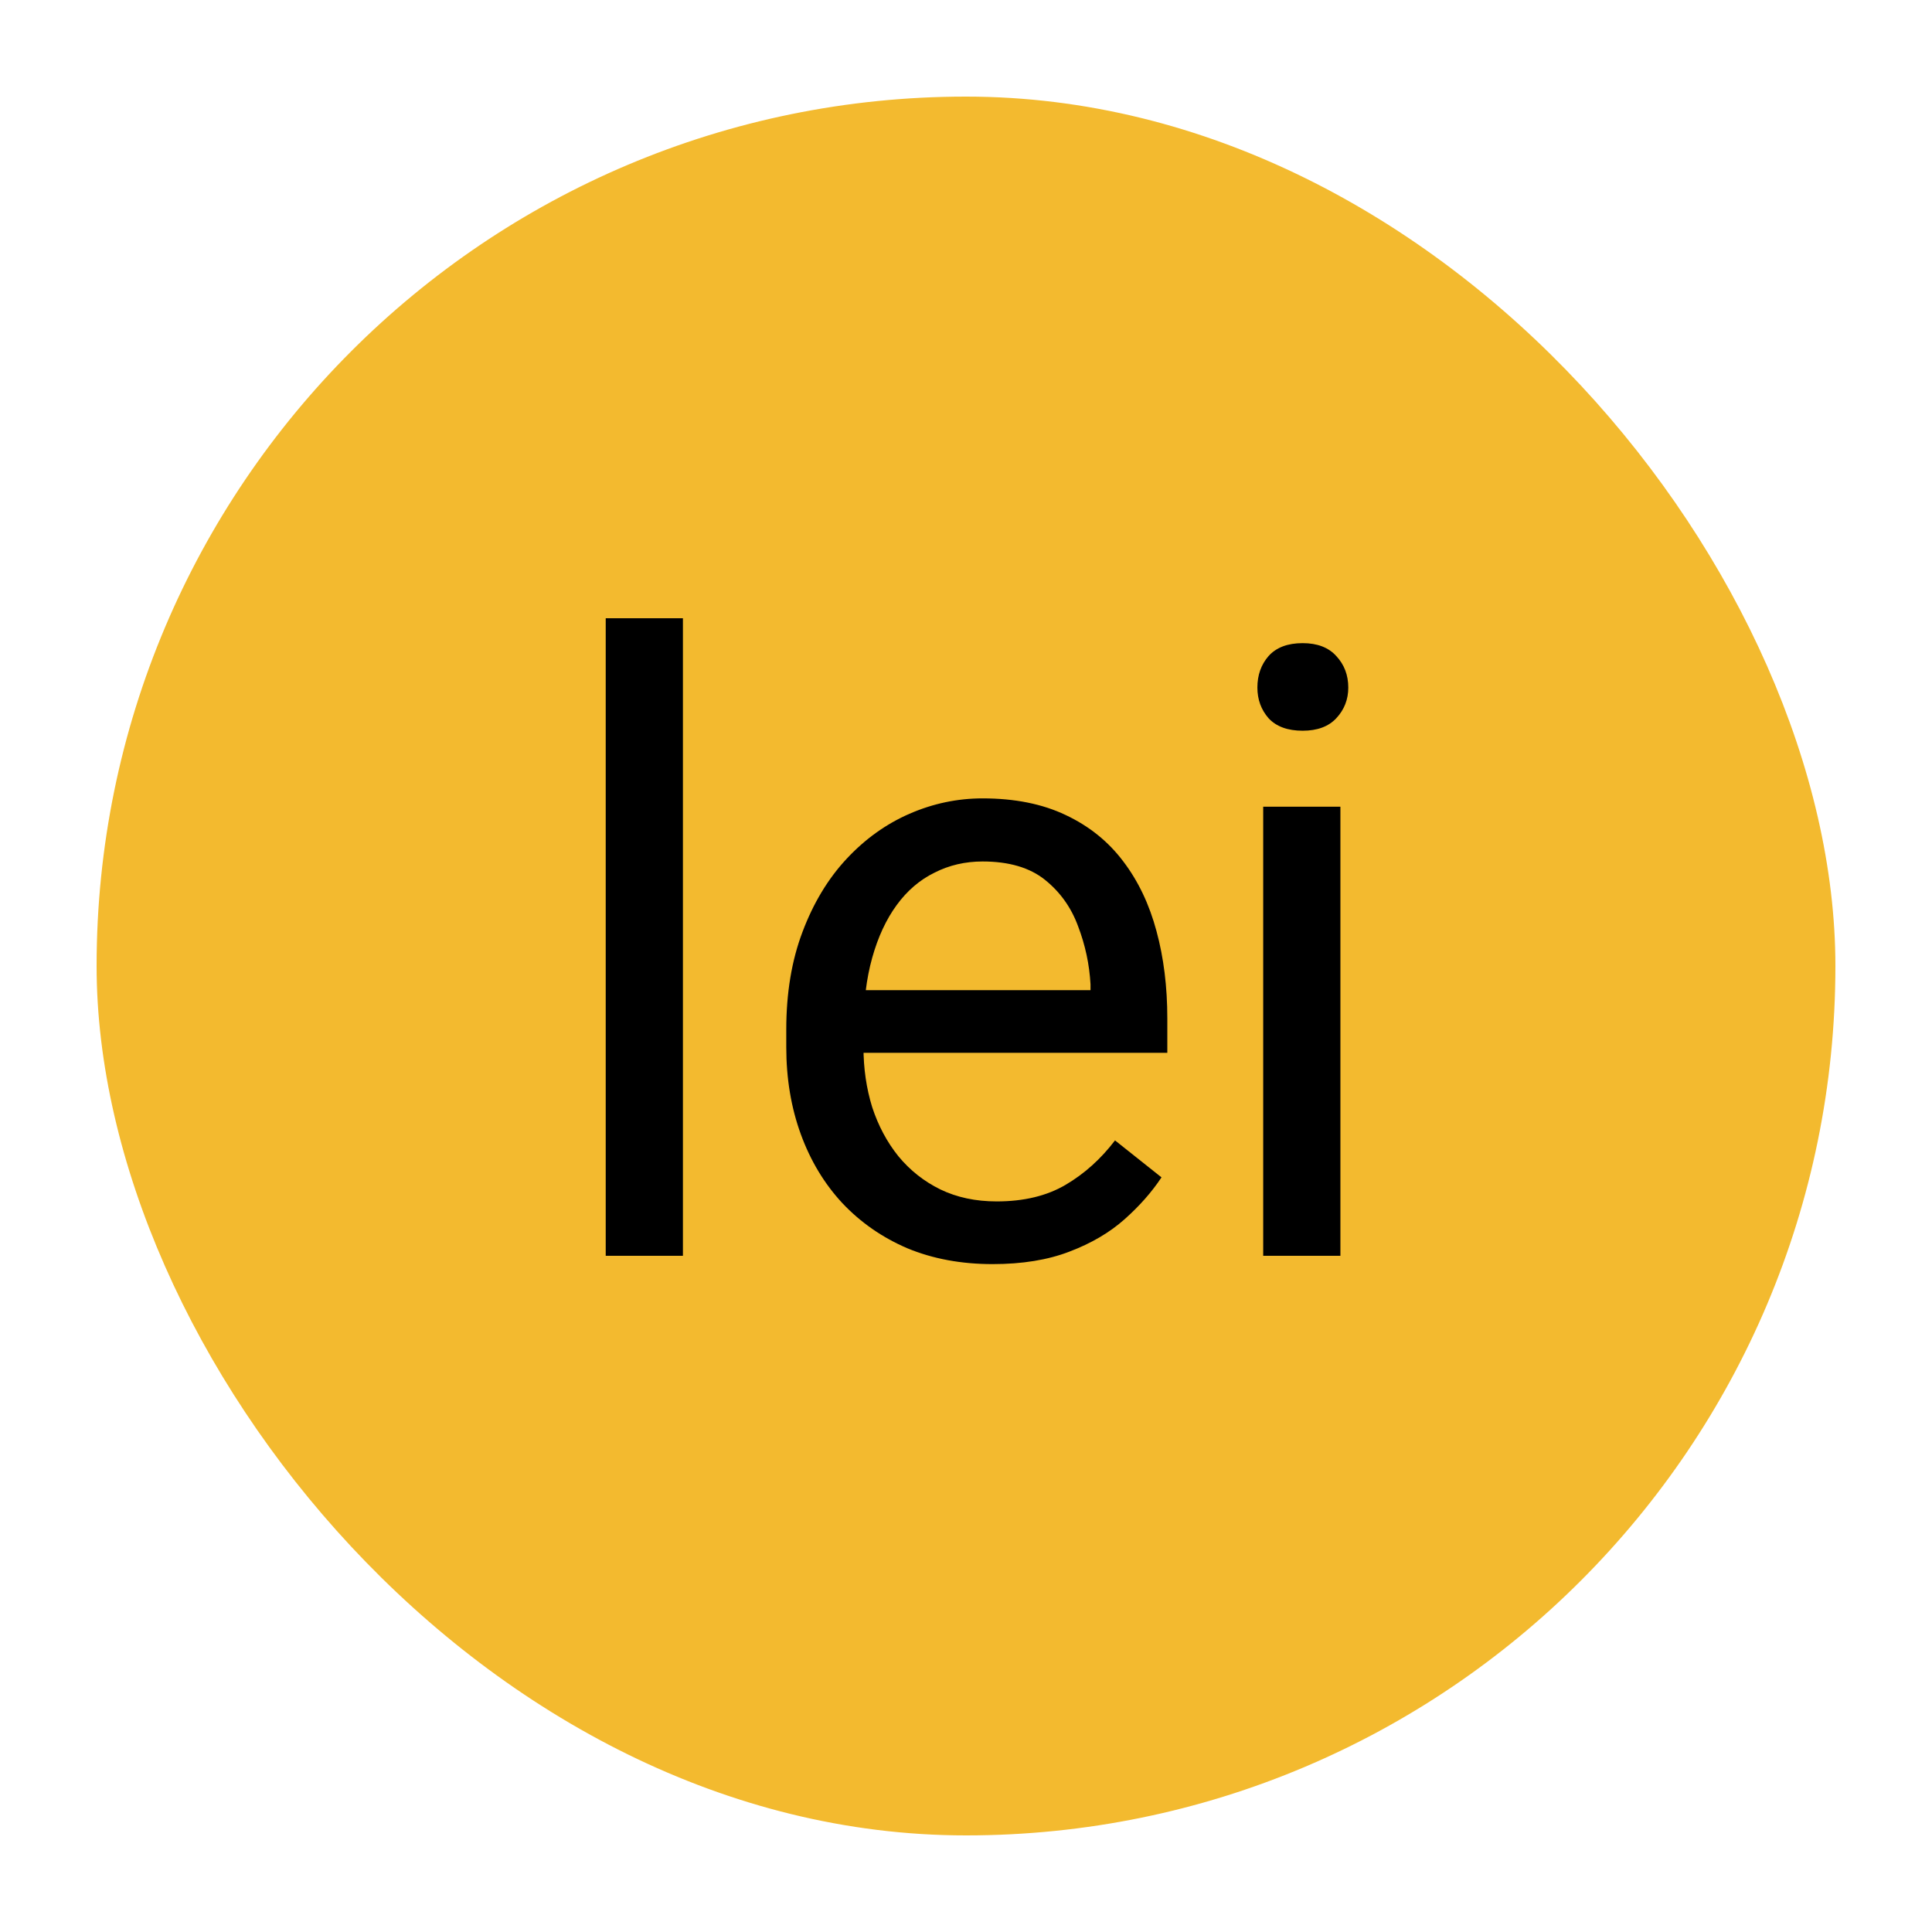 <svg width="100" height="100" viewBox="0 0 100 100" fill="none" xmlns="http://www.w3.org/2000/svg">
<rect x="5" y="5" width="90" height="90" rx="45" fill="#F3BA2F"/>
<circle cx="50" cy="50" r="42" fill="#F3BA2F"/>
<path d="M35.348 32V65H31.352V32H35.348ZM51.375 65.43C49.757 65.43 48.288 65.158 46.971 64.613C45.667 64.055 44.543 63.274 43.598 62.272C42.667 61.269 41.95 60.08 41.449 58.705C40.948 57.33 40.697 55.826 40.697 54.193V53.291C40.697 51.4 40.977 49.717 41.535 48.242C42.094 46.753 42.853 45.492 43.812 44.461C44.772 43.43 45.861 42.649 47.078 42.119C48.296 41.589 49.556 41.324 50.859 41.324C52.521 41.324 53.953 41.611 55.156 42.184C56.374 42.757 57.369 43.559 58.143 44.59C58.916 45.607 59.489 46.81 59.861 48.199C60.234 49.574 60.42 51.078 60.42 52.711V54.494H43.06V51.25H56.445V50.949C56.388 49.918 56.173 48.915 55.801 47.941C55.443 46.967 54.87 46.165 54.082 45.535C53.294 44.905 52.22 44.59 50.859 44.59C49.957 44.59 49.126 44.783 48.367 45.17C47.608 45.542 46.956 46.101 46.412 46.846C45.868 47.59 45.445 48.5 45.145 49.574C44.844 50.648 44.693 51.887 44.693 53.291V54.193C44.693 55.296 44.844 56.335 45.145 57.309C45.46 58.268 45.911 59.113 46.498 59.844C47.1 60.574 47.823 61.147 48.668 61.562C49.527 61.978 50.501 62.185 51.59 62.185C52.993 62.185 54.182 61.899 55.156 61.326C56.13 60.753 56.982 59.987 57.713 59.027L60.119 60.94C59.618 61.699 58.98 62.422 58.207 63.109C57.434 63.797 56.481 64.356 55.35 64.785C54.232 65.215 52.908 65.43 51.375 65.43ZM69.379 41.754V65H65.383V41.754H69.379ZM65.082 35.588C65.082 34.943 65.275 34.399 65.662 33.955C66.063 33.511 66.65 33.289 67.424 33.289C68.183 33.289 68.763 33.511 69.164 33.955C69.579 34.399 69.787 34.943 69.787 35.588C69.787 36.204 69.579 36.734 69.164 37.178C68.763 37.607 68.183 37.822 67.424 37.822C66.65 37.822 66.063 37.607 65.662 37.178C65.275 36.734 65.082 36.204 65.082 35.588Z" fill="black"/>
</svg>
